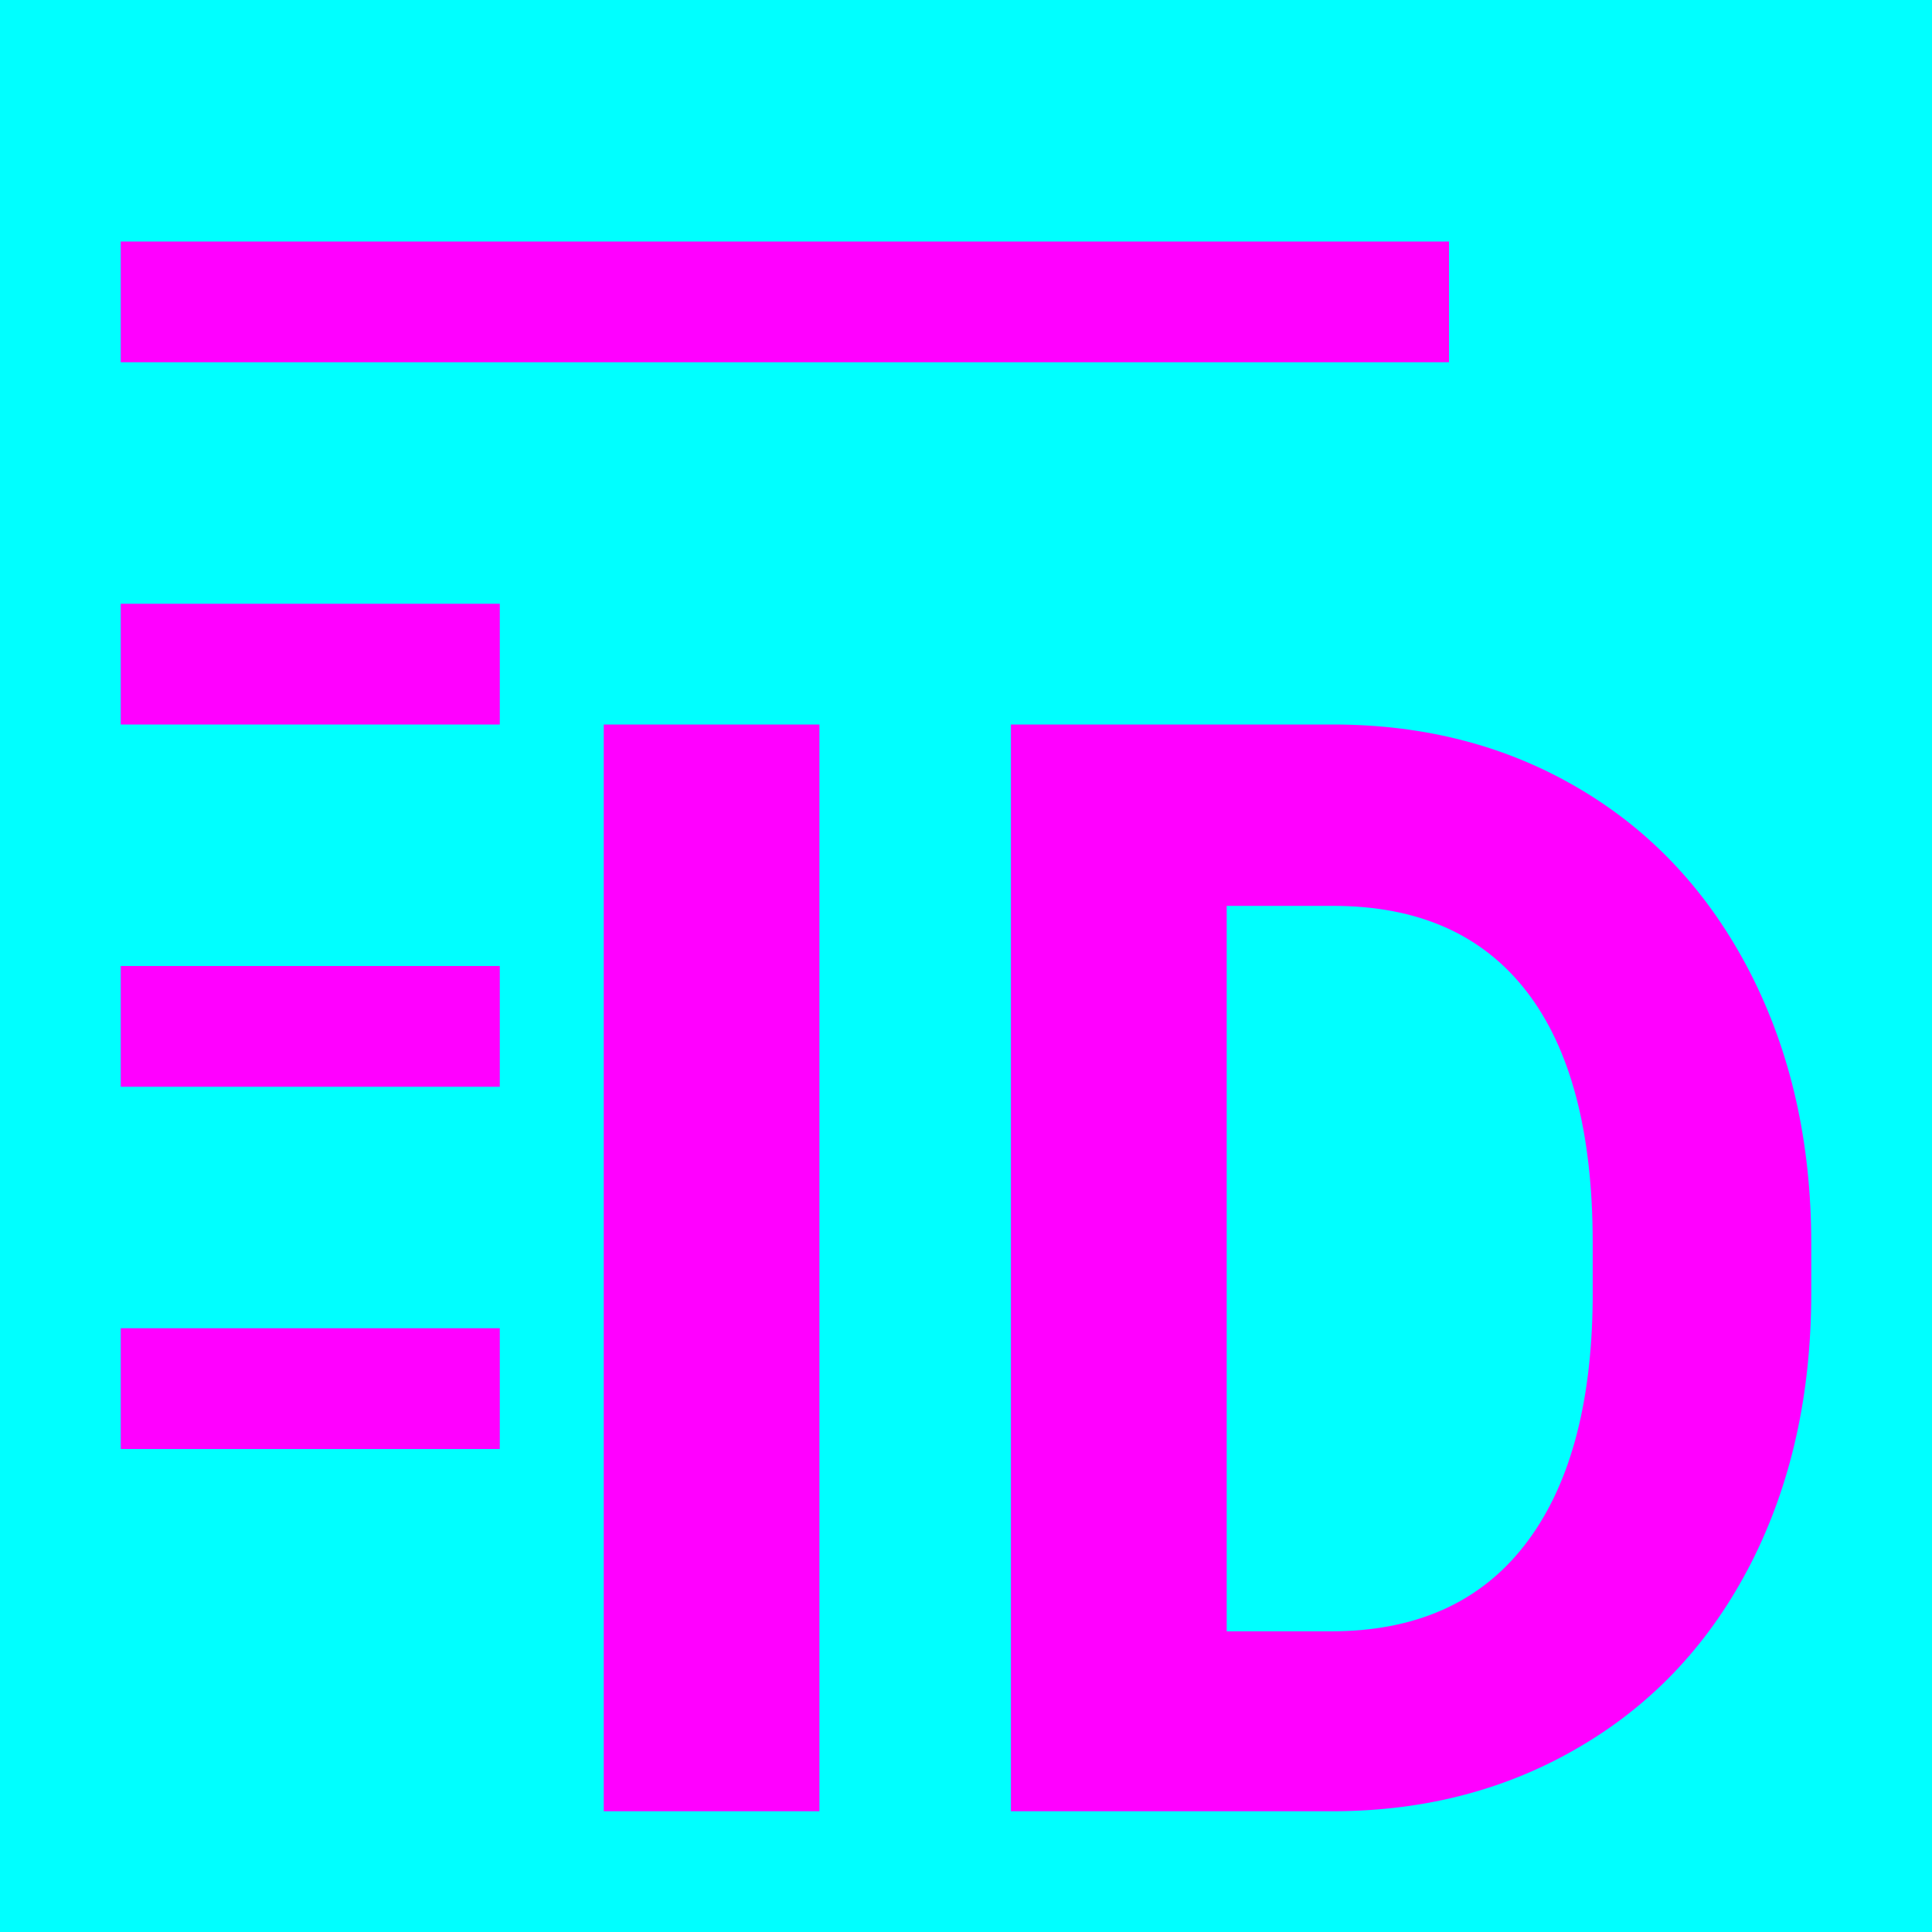 <svg xmlns="http://www.w3.org/2000/svg" width="16" height="16" viewBox="0 0 16 16">
  <g fill="none" fill-rule="evenodd">
    <rect width="16" height="16" fill="#00FFFF"/>
    <path fill="#FF00FF" d="M1 2L12 2 12 3 1 3 1 2zM1 5L4.139 5 4.139 6 1 6 1 5zM1 8L4.139 8 4.139 9 1 9 1 8zM1 11L4.139 11 4.139 12 1 12 1 11zM6.786 15L5 15 5 6 6.786 6 6.786 15zM8.372 15L8.372 6 11.04 6C11.802 6 12.484 6.178 13.085 6.535 13.687 6.891 14.156 7.398 14.494 8.055 14.831 8.713 15 9.459 15 10.296L15 10.71C15 11.547 14.834 12.291 14.503 12.942 14.171 13.593 13.704 14.098 13.1 14.456 12.497 14.815 11.816 14.996 11.058 15L8.372 15zM10.159 7.502L10.159 13.51 11.022 13.51C11.721 13.51 12.255 13.273 12.624 12.799 12.993 12.326 13.182 11.648 13.19 10.766L13.19 10.29C13.19 9.375 13.007 8.682 12.642 8.21 12.277 7.738 11.743 7.502 11.04 7.502L10.159 7.502z"/>
  </g>
</svg>
